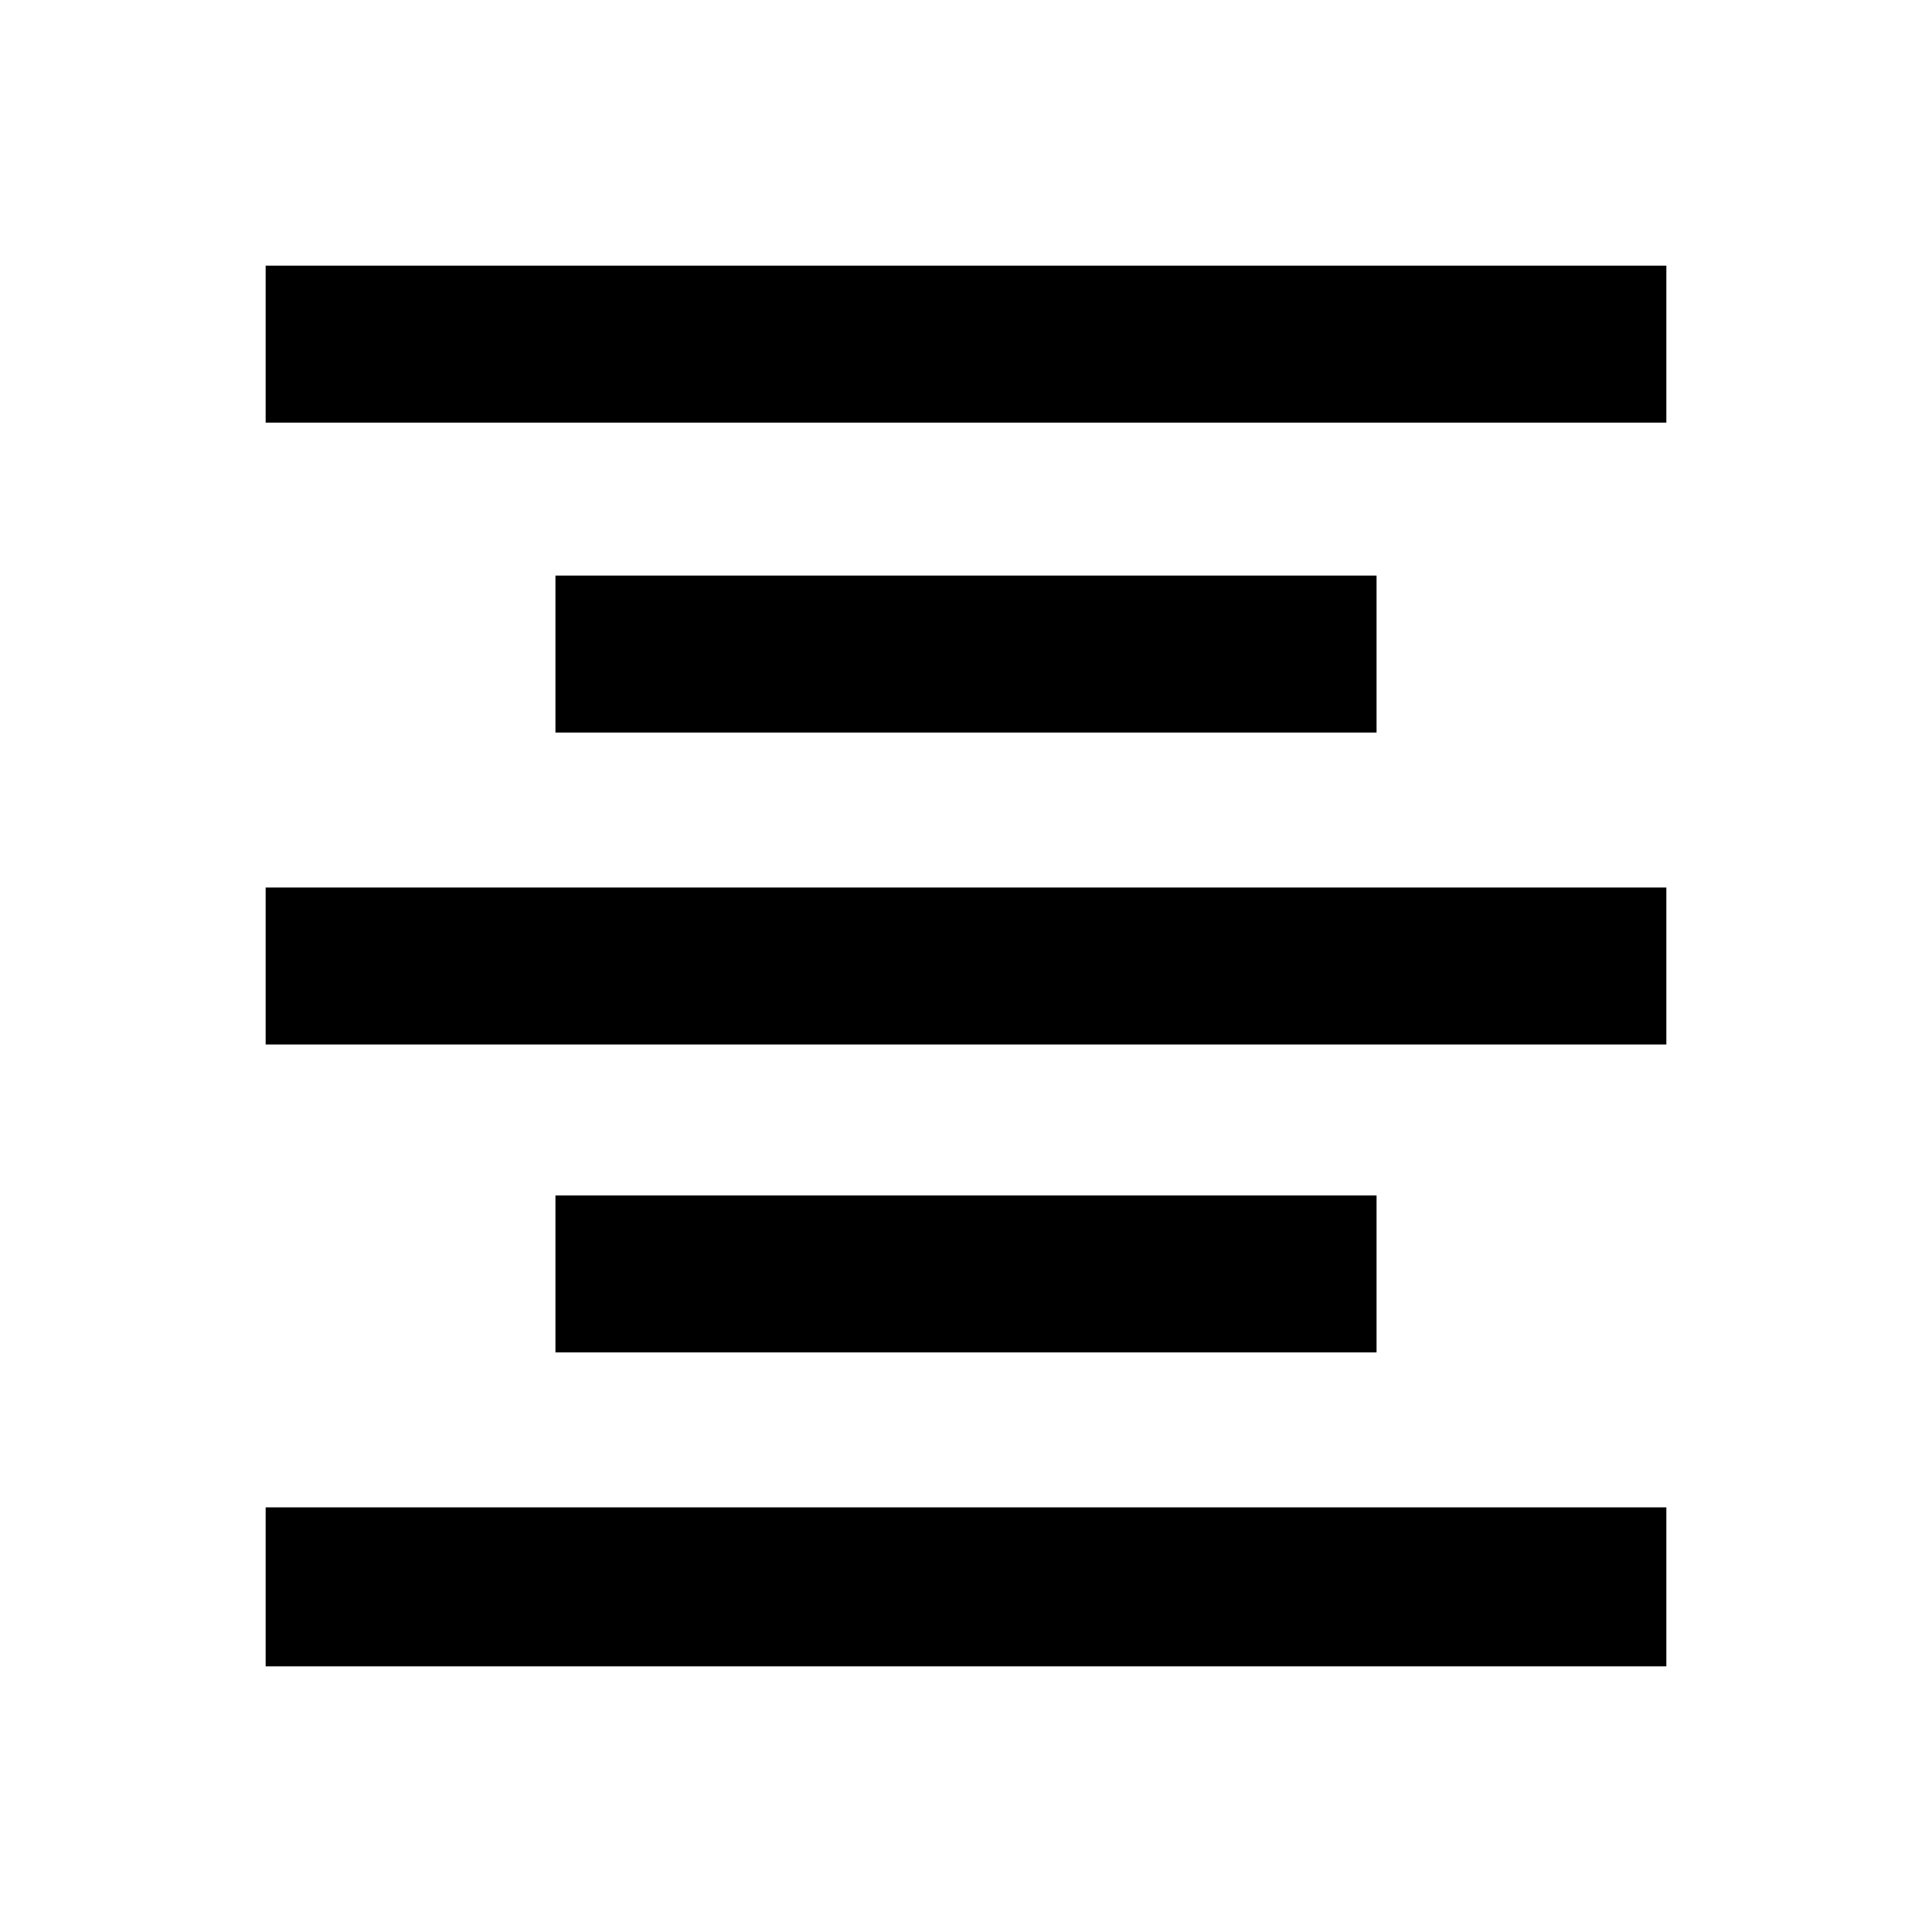 <svg xmlns="http://www.w3.org/2000/svg" height="20" viewBox="0 -960 960 960" width="20"><path d="M132-132v-79h696v79H132Zm144-156v-78h408v78H276ZM132-441v-78h696v78H132Zm144-155v-78h408v78H276ZM132-750v-78h696v78H132Z"/></svg>